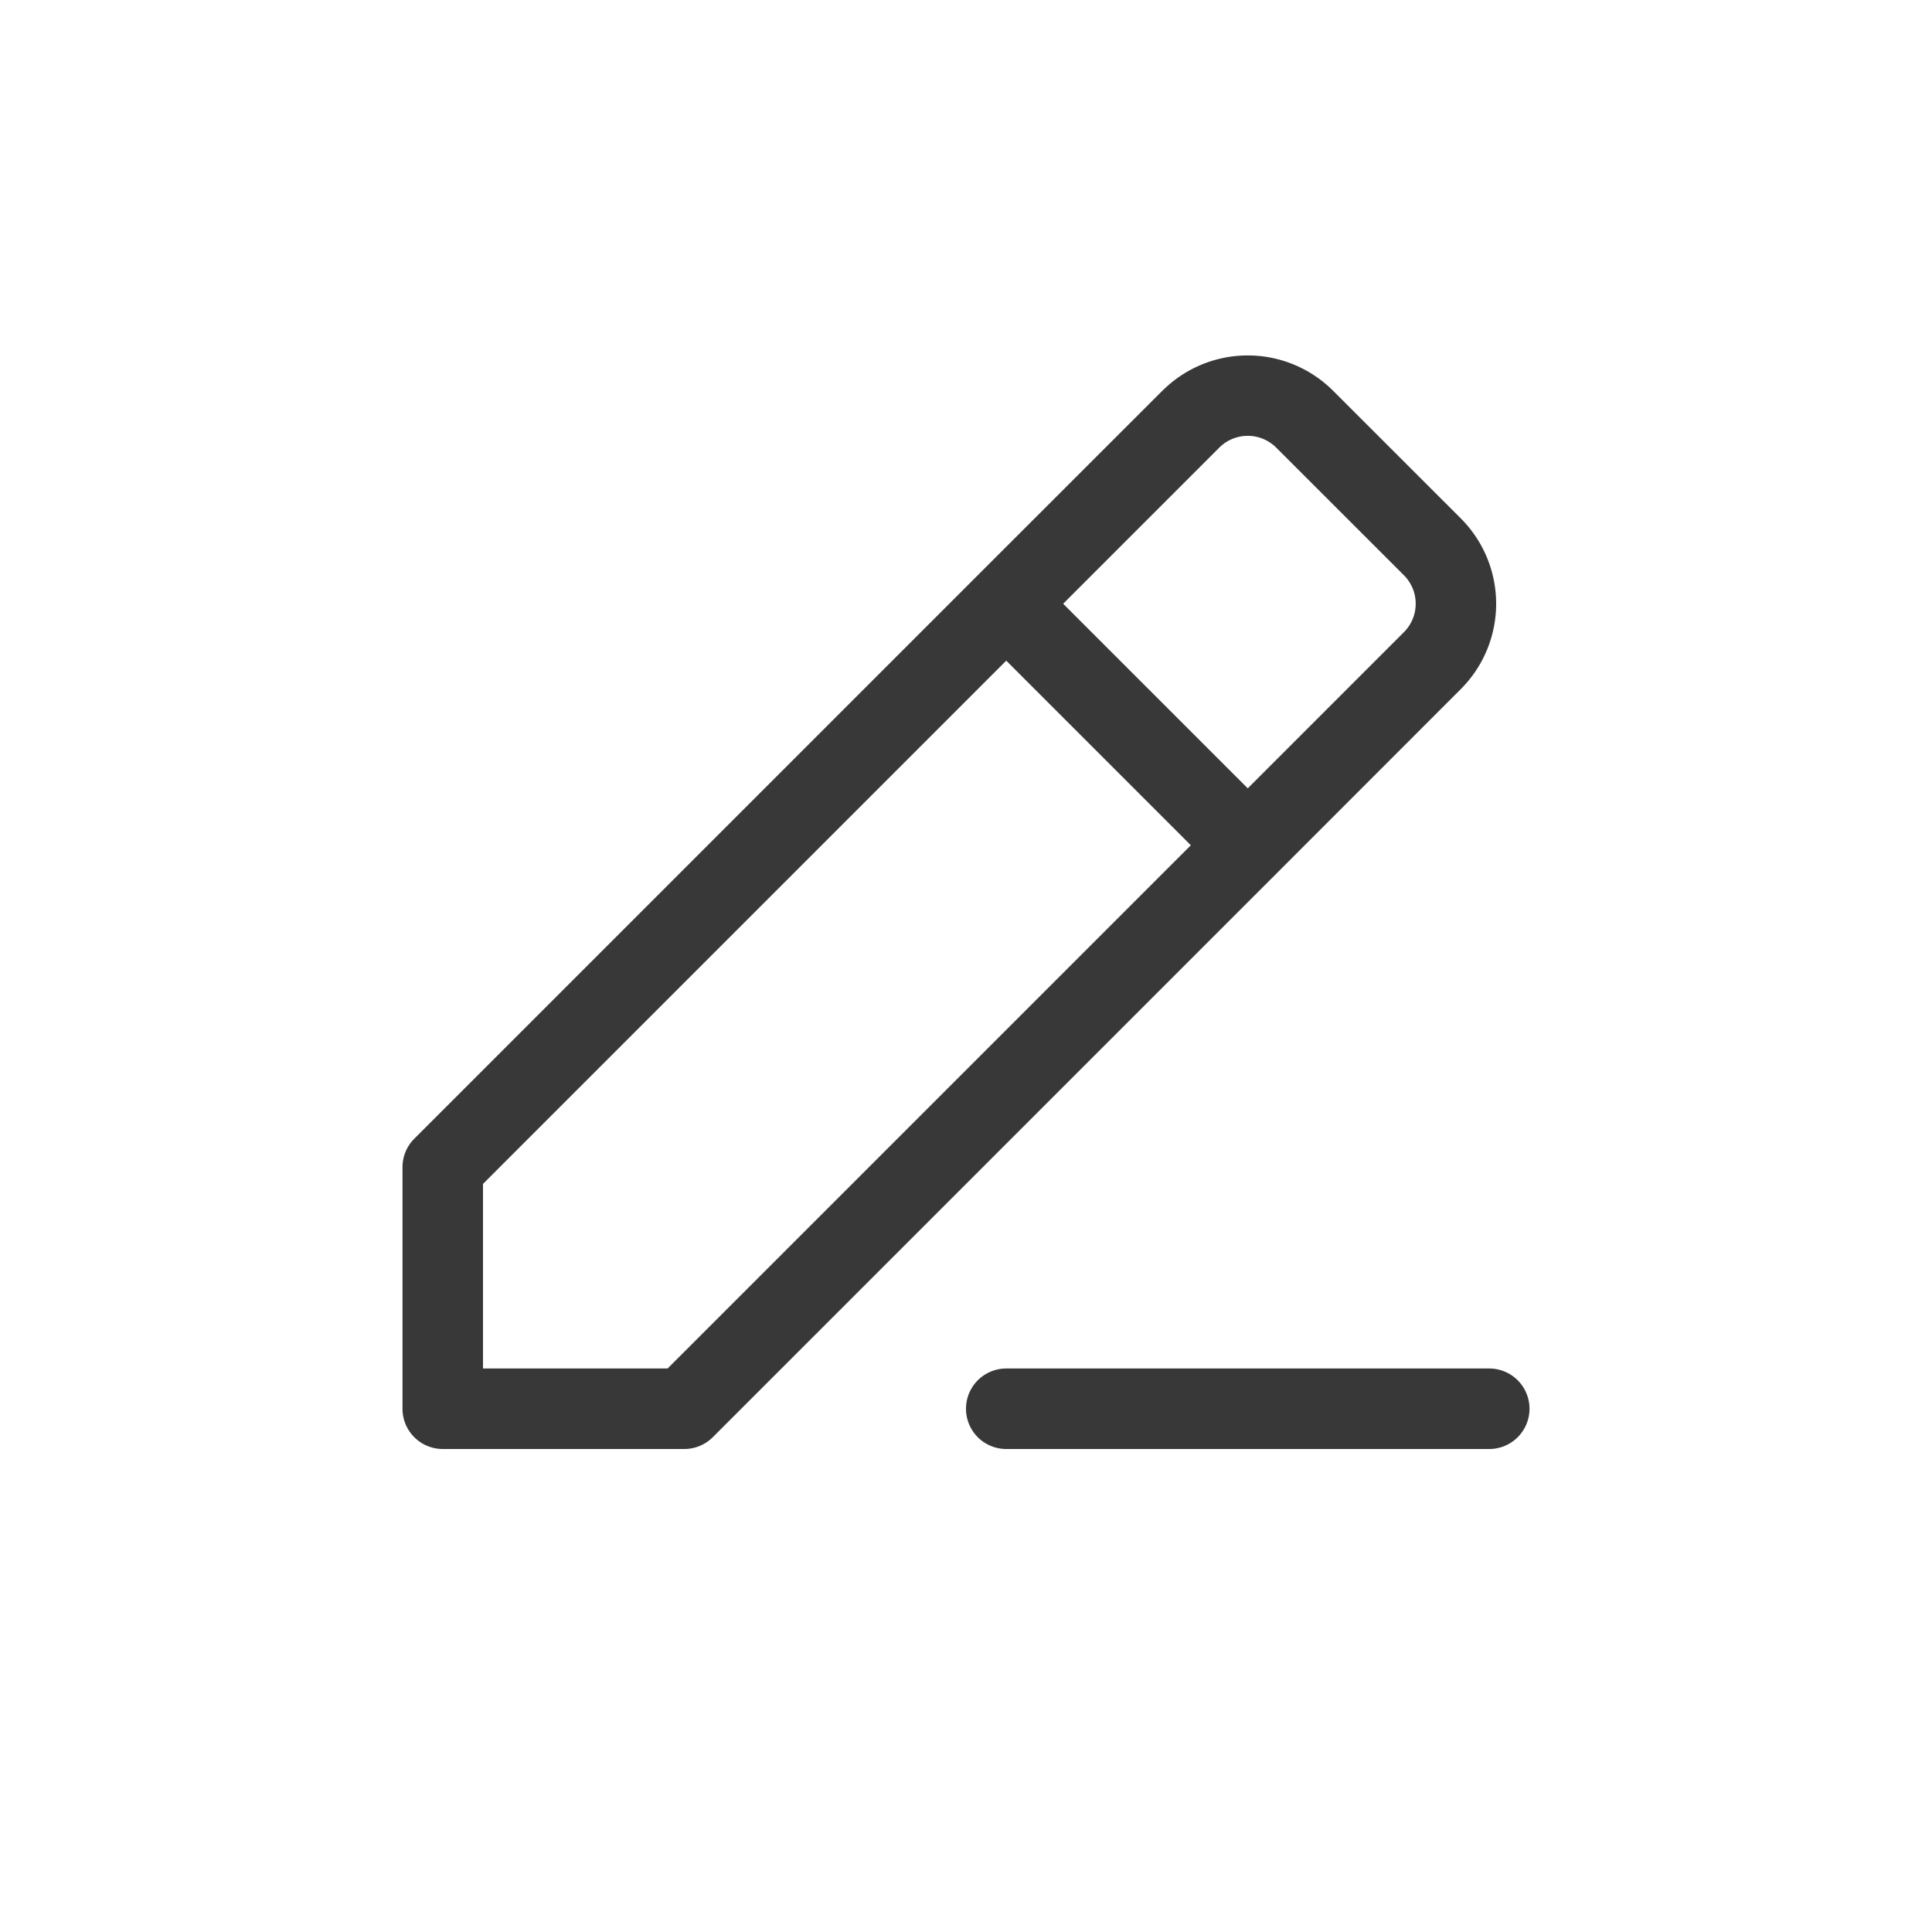 <svg xmlns="http://www.w3.org/2000/svg" width="24" height="24" fill="none" viewBox="0 0 24 24">
  <path fill="#383838" fill-rule="evenodd" d="M14.44 4.854a1.5 1.5 0 0 1 2.12 0l1.586 1.585a1.5 1.5 0 0 1 0 2.122l-2.292 2.293-7 7A.5.5 0 0 1 8.5 18h-3a.5.5 0 0 1-.5-.5v-3a.5.5 0 0 1 .146-.354l7-7 2.293-2.292Zm1.414.707a.5.5 0 0 0-.708 0L13.207 7.5 15.5 9.793l1.94-1.94a.5.5 0 0 0 0-.707l-1.586-1.585ZM14.793 10.5 12.5 8.207l-6.5 6.5V17h2.293l6.5-6.5Zm4.207 7a.5.5 0 0 1-.5.5h-6a.5.5 0 0 1 0-1h6a.5.5 0 0 1 .5.5Z" clip-rule="evenodd"/>
</svg>
